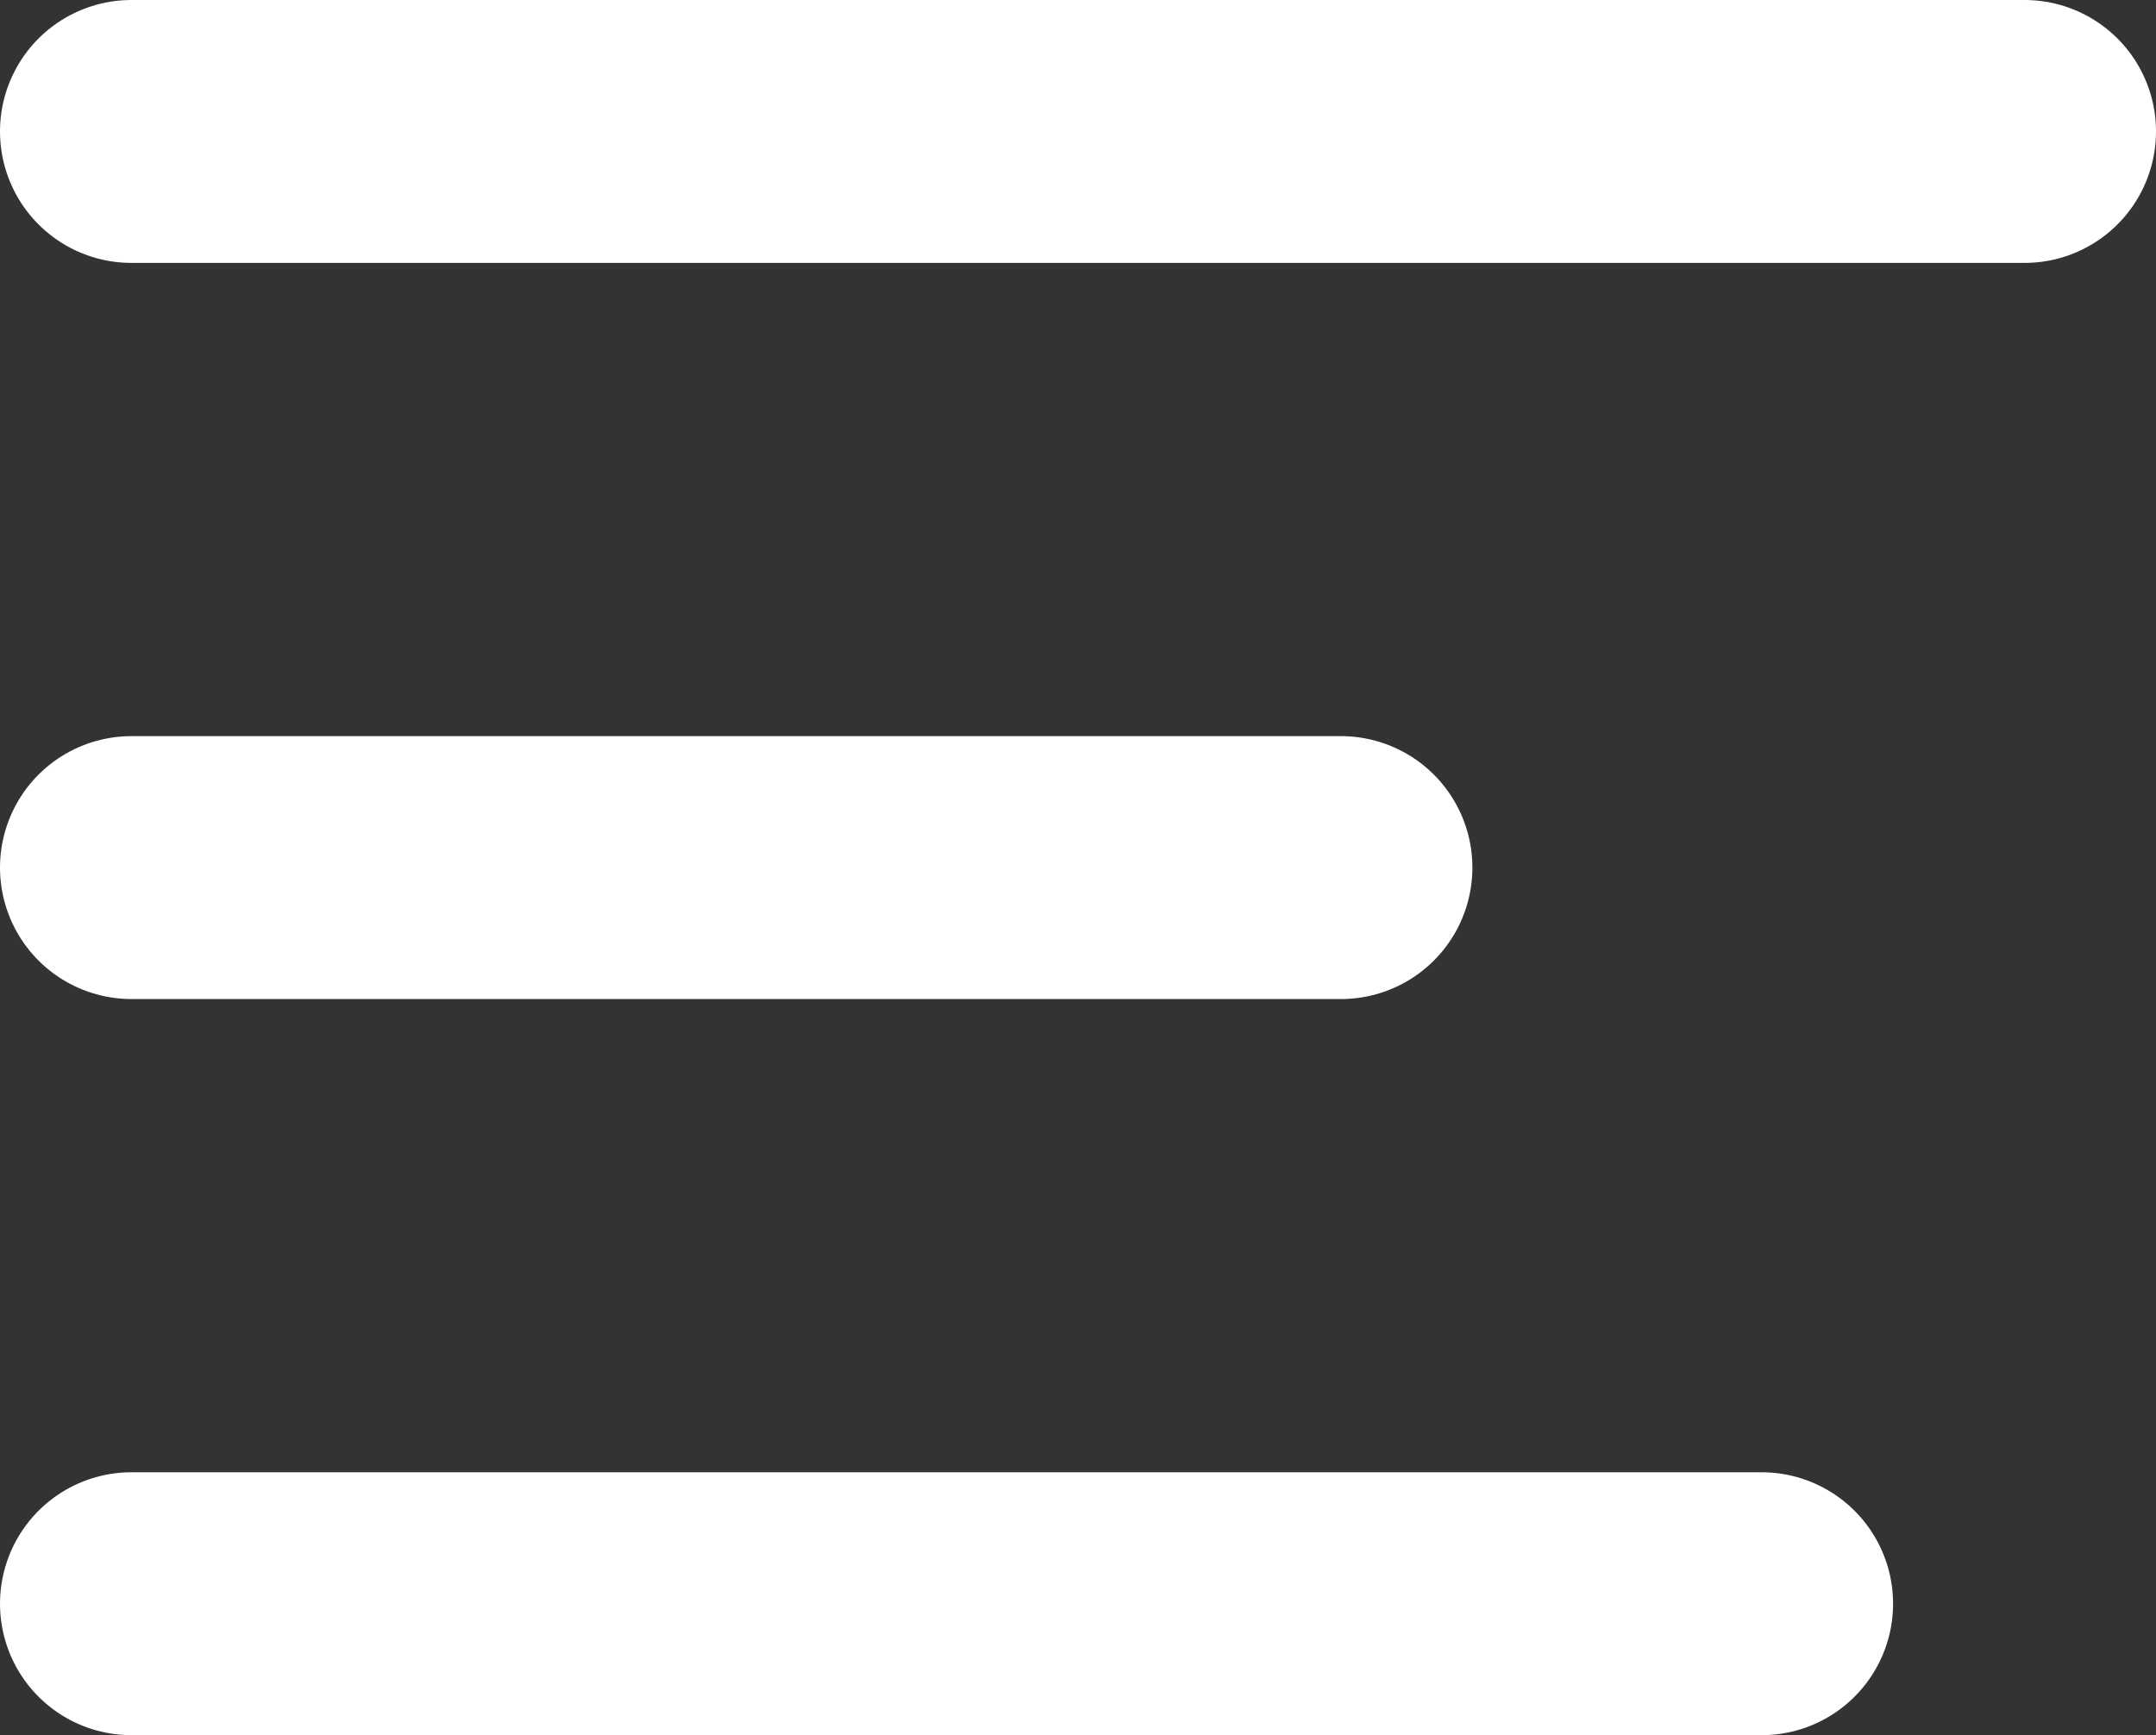<svg width="41" height="33" viewBox="0 0 41 33" fill="none" xmlns="http://www.w3.org/2000/svg">
<rect x="0" y="0" width="41" height="33" fill="#333333" stroke="none"/>
<line x1="2.5" y1="2.5" x2="38.5" y2="2.5" stroke="white" stroke-width="5" stroke-linecap="round"/>
<line x1="2.5" y1="16.5" x2="25.5" y2="16.5" stroke="white" stroke-width="5" stroke-linecap="round"/>
<line x1="2.5" y1="30.5" x2="33.5" y2="30.5" stroke="white" stroke-width="5" stroke-linecap="round"/>
</svg>
